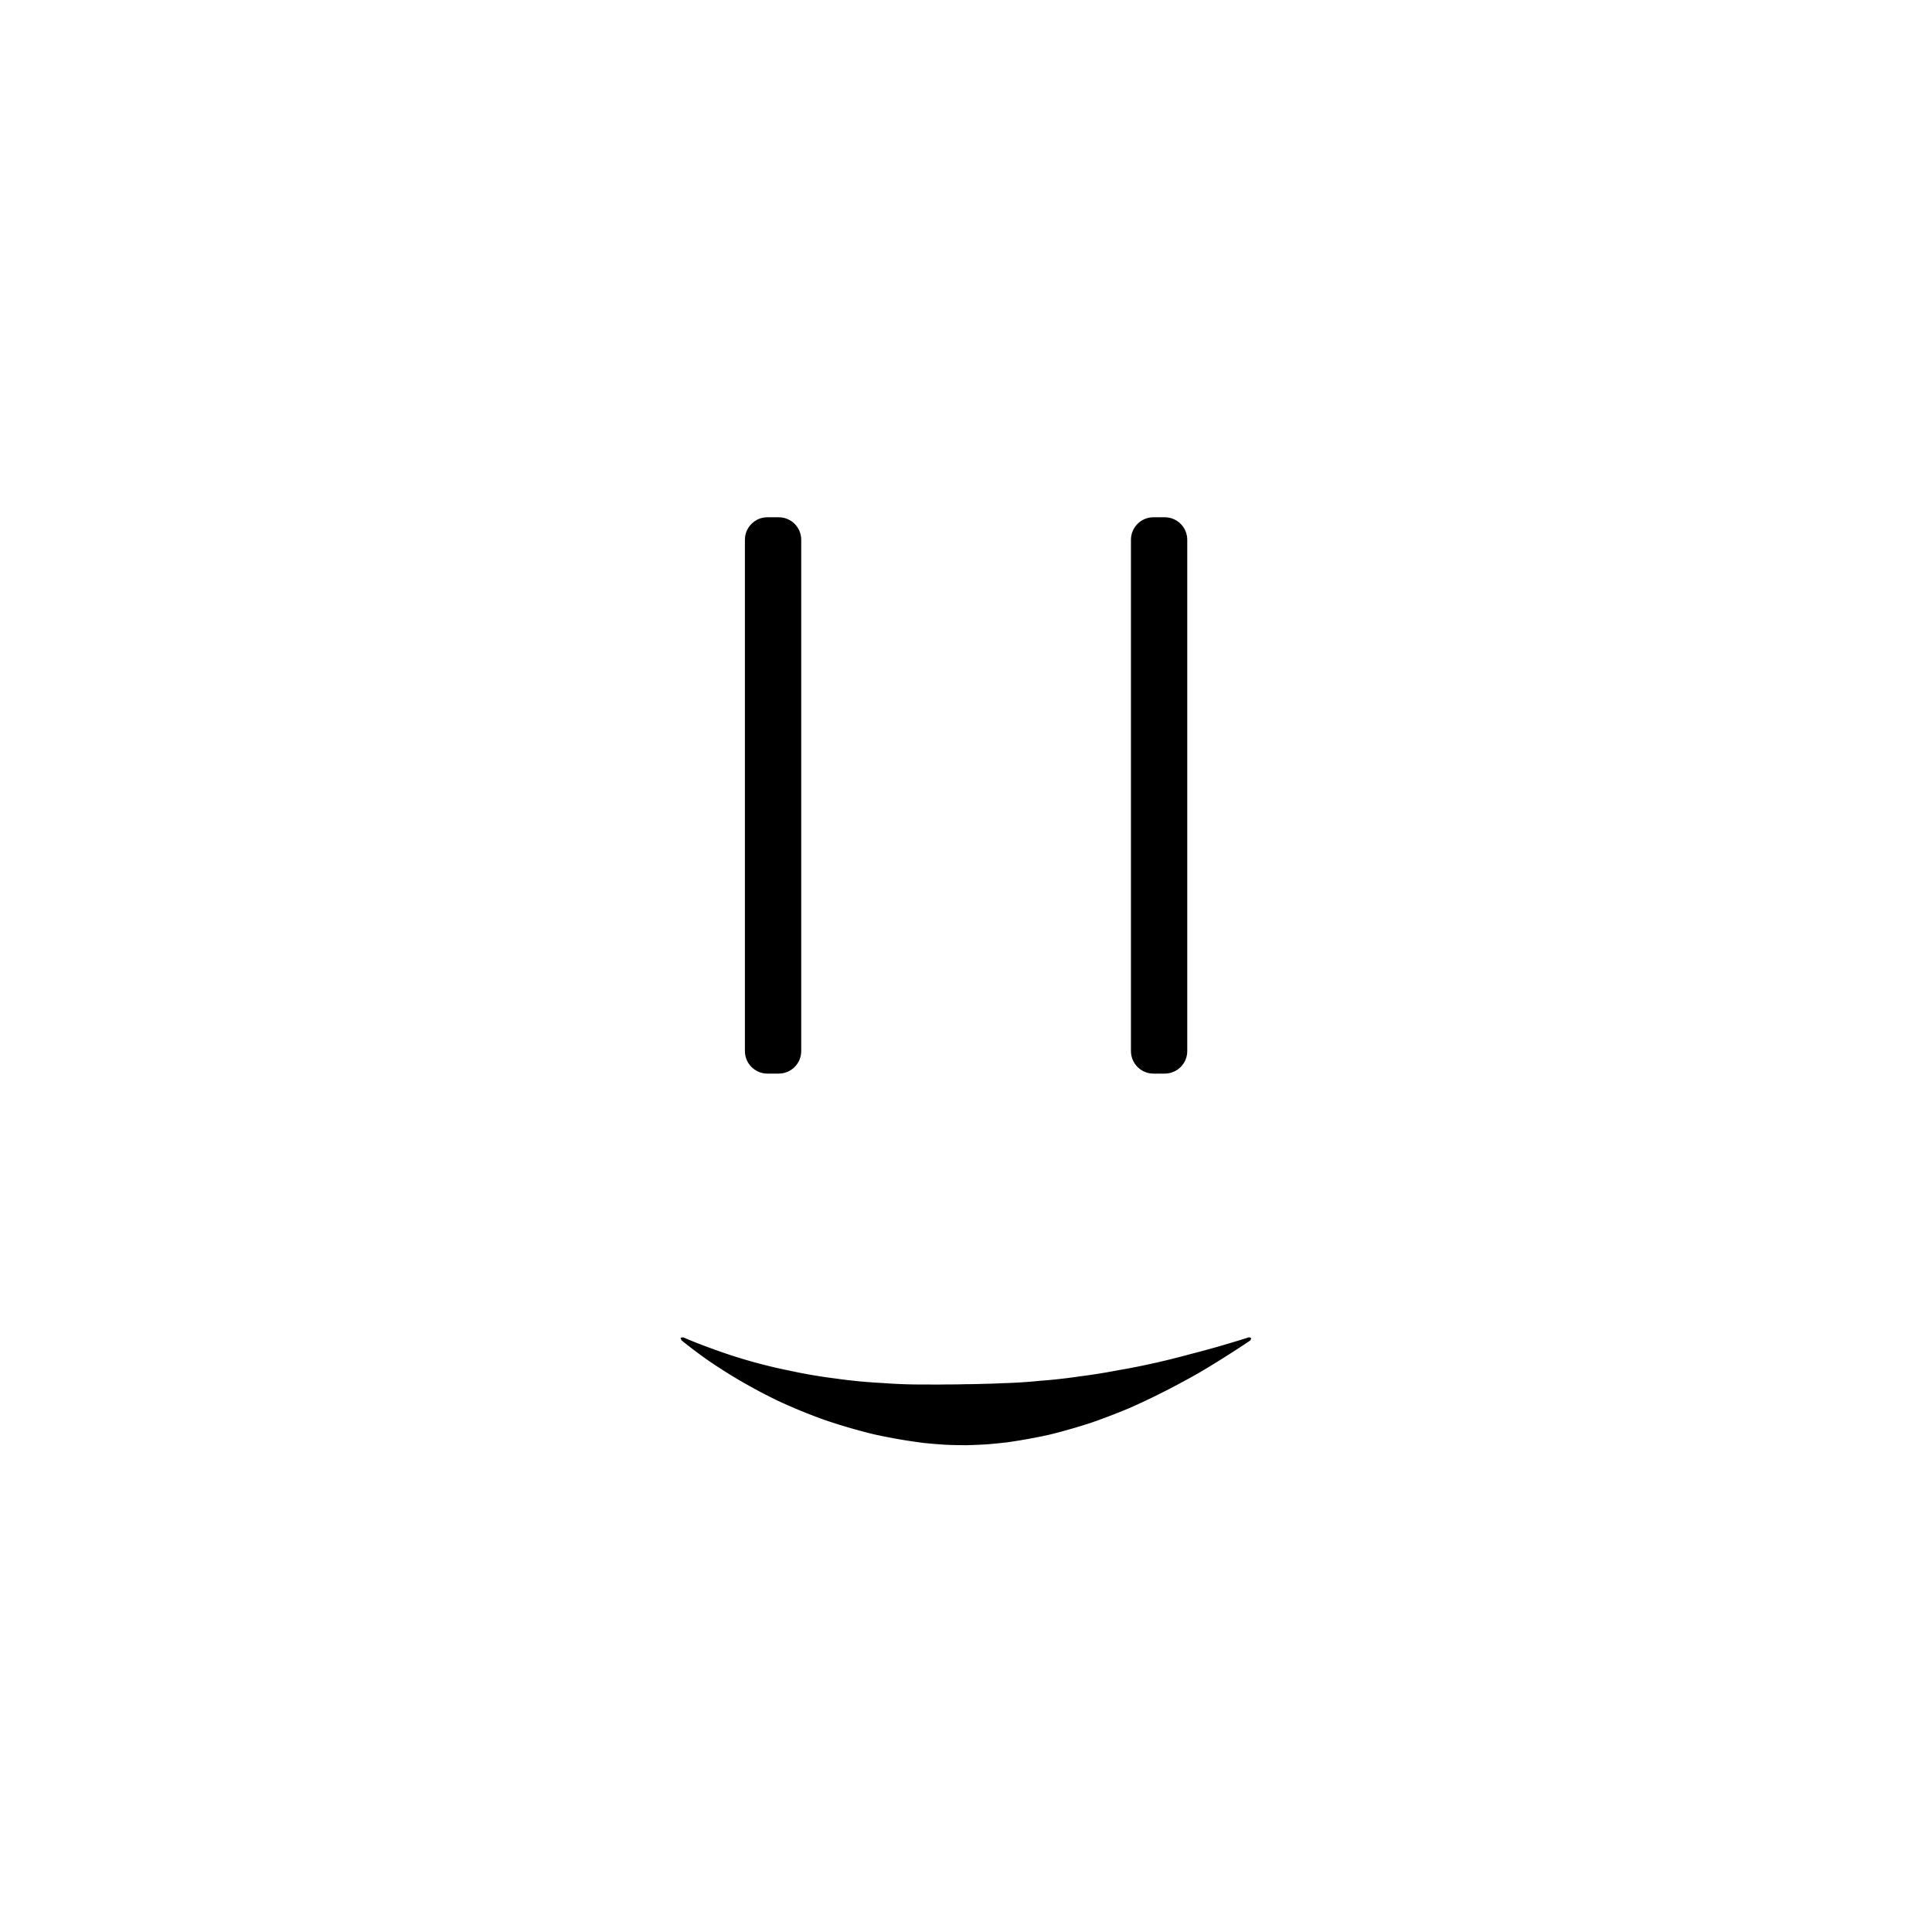 <?xml version="1.0" standalone="no"?><!DOCTYPE svg PUBLIC "-//W3C//DTD SVG 1.1//EN" "http://www.w3.org/Graphics/SVG/1.1/DTD/svg11.dtd"><svg width="100%" height="100%" viewBox="0 0 500 500" version="1.1" xmlns="http://www.w3.org/2000/svg" xmlns:xlink="http://www.w3.org/1999/xlink" xml:space="preserve" style="fill-rule:evenodd;clip-rule:evenodd;stroke-linejoin:round;stroke-miterlimit:1.414;"><clipPath id="_clip1"><rect x="0" y="0" width="500" height="500"/></clipPath><g clip-path="url(#_clip1)"><g id="Happy"><path d="M207.356,139.694c0,-3.216 -2.611,-5.828 -5.827,-5.828l-2.918,0c-3.217,0 -5.828,2.612 -5.828,5.828l0,132.326c0,3.216 2.611,5.827 5.828,5.827l2.918,0c3.216,0 5.827,-2.611 5.827,-5.827l0,-132.326Z" style="fill:#000;"/><path d="M307.261,139.696c0,-3.218 -2.612,-5.83 -5.829,-5.83l-2.915,0c-3.217,0 -5.829,2.612 -5.829,5.83l0,132.322c0,3.217 2.612,5.829 5.829,5.829l2.915,0c3.217,0 5.829,-2.612 5.829,-5.829l0,-132.322Z" style="fill:#000;"/><path d="M323.831,346.287l-0.208,0.591l-0.579,0.388l-0.58,0.386l-0.578,0.383l-0.577,0.38l-0.577,0.378l-0.577,0.377l-0.576,0.373l-0.574,0.371l-0.573,0.369l-0.576,0.367l-0.573,0.364l-0.572,0.361l-0.571,0.359l-0.571,0.357l-0.57,0.355l-0.572,0.353l-0.57,0.349l-0.571,0.349l-0.57,0.345l-0.566,0.343l-0.568,0.34l-0.571,0.34l-0.564,0.334l-0.137,0.081l-0.433,0.245l-0.572,0.322l-0.569,0.318l-0.568,0.315l-0.568,0.314l-0.572,0.313l-0.568,0.309l-0.566,0.306l-0.568,0.305l-0.568,0.303l-0.569,0.3l-0.568,0.298l-0.562,0.294l-0.571,0.295l-0.563,0.29l-0.566,0.288l-0.57,0.287l-0.568,0.285l-0.563,0.281l-0.562,0.278l-0.565,0.277l-0.566,0.275l-0.566,0.272l-0.567,0.271l-0.564,0.267l-0.561,0.264l-0.568,0.264l-0.564,0.261l-0.562,0.257l-0.563,0.256l-0.568,0.255l-0.452,0.201l-0.114,0.048l-0.565,0.236l-0.57,0.235l-0.572,0.234l-0.566,0.229l-0.567,0.227l-0.572,0.226l-0.566,0.223l-0.568,0.22l-0.573,0.22l-0.569,0.216l-0.569,0.214l-0.57,0.212l-0.571,0.209l-0.569,0.207l-0.558,0.202l-0.578,0.204l-0.566,0.199l-0.432,0.15l-0.136,0.044l-0.575,0.184l-0.57,0.181l-0.578,0.18l-0.57,0.177l-0.573,0.174l-0.572,0.172l-0.572,0.169l-0.582,0.169l-0.573,0.165l-0.575,0.163l-0.575,0.161l-0.576,0.158l-0.571,0.155l-0.577,0.154l-0.571,0.15l-0.579,0.149l-0.579,0.147l-0.574,0.143l-0.239,0.059l-0.336,0.074l-0.583,0.125l-0.577,0.122l-0.578,0.119l-0.578,0.117l-0.585,0.116l-0.581,0.113l-0.579,0.11l-0.588,0.109l-0.574,0.104l-0.588,0.104l-0.575,0.1l-0.583,0.099l-0.584,0.096l-0.584,0.094l-0.577,0.09l-0.585,0.089l-0.593,0.088l-0.579,0.083l-0.024,0.004l-0.571,0.065l-0.581,0.065l-0.581,0.063l-0.59,0.061l-0.597,0.059l-0.582,0.055l-0.591,0.054l-0.583,0.05l-0.591,0.049l-0.053,0.004l-0.532,0.032l-0.592,0.032l-0.593,0.03l-0.585,0.028l-0.594,0.025l-0.593,0.023l-0.594,0.02l-0.587,0.018l-0.497,0.013l-0.095,0l-0.626,-0.003l-0.63,-0.005l-0.615,-0.008l-0.63,-0.011l-0.622,-0.013l-0.623,-0.017l-0.629,-0.018l-0.623,-0.022l-0.278,-0.01l-0.344,-0.022l-0.629,-0.042l-0.622,-0.045l-0.629,-0.048l-0.615,-0.049l-0.628,-0.053l-0.622,-0.056l-0.628,-0.058l-0.621,-0.06l-0.533,-0.054l-0.095,-0.012l-0.626,-0.083l-0.619,-0.084l-0.619,-0.087l-0.618,-0.09l-0.625,-0.093l-0.624,-0.095l-0.618,-0.098l-0.623,-0.1l-0.617,-0.103l-0.616,-0.106l-0.622,-0.108l-0.615,-0.111l-0.614,-0.113l-0.622,-0.117l-0.614,-0.118l-0.619,-0.122l-0.613,-0.124l-0.618,-0.127l-0.612,-0.129l-0.612,-0.131l-0.167,-0.037l-0.448,-0.108l-0.614,-0.152l-0.608,-0.153l-0.607,-0.156l-0.611,-0.16l-0.606,-0.161l-0.611,-0.165l-0.604,-0.166l-0.603,-0.169l-0.608,-0.172l-0.601,-0.174l-0.607,-0.178l-0.595,-0.178l-0.604,-0.182l-0.599,-0.184l-0.603,-0.188l-0.597,-0.189l-0.597,-0.192l-0.595,-0.195l-0.6,-0.198l-0.594,-0.199l-0.351,-0.12l-0.241,-0.086l-0.594,-0.215l-0.589,-0.216l-0.587,-0.219l-0.591,-0.223l-0.582,-0.222l-0.584,-0.227l-0.588,-0.23l-0.583,-0.231l-0.582,-0.234l-0.584,-0.238l-0.575,-0.237l-0.582,-0.243l-0.577,-0.244l-0.572,-0.245l-0.578,-0.25l-0.57,-0.25l-0.576,-0.255l-0.568,-0.255l-0.574,-0.259l-0.569,-0.262l-0.182,-0.085l-0.38,-0.183l-0.563,-0.275l-0.562,-0.277l-0.564,-0.281l-0.556,-0.281l-0.557,-0.284l-0.556,-0.287l-0.556,-0.289l-0.554,-0.292l-0.548,-0.293l-0.551,-0.296l-0.547,-0.298l-0.551,-0.302l-0.546,-0.304l-0.542,-0.305l-0.541,-0.307l-0.541,-0.31l-0.54,-0.313l-0.537,-0.315l-0.537,-0.317l-0.533,-0.319l-0.533,-0.322l-0.531,-0.324l-0.53,-0.327l-0.527,-0.328l-0.527,-0.332l-0.526,-0.333l-0.522,-0.336l-0.522,-0.338l-0.518,-0.34l-0.518,-0.342l-0.516,-0.345l-0.514,-0.347l-0.513,-0.35l-0.069,-0.047l-0.438,-0.31l-0.504,-0.36l-0.503,-0.363l-0.501,-0.365l-0.5,-0.368l-0.497,-0.369l-0.495,-0.371l-0.494,-0.374l-0.491,-0.376l-0.49,-0.378l-0.487,-0.38l-0.486,-0.383l-0.483,-0.385l-0.481,-0.386l-0.224,-0.651l0,0l0.68,-0.109l0.565,0.241l0.564,0.237l0.566,0.234l0.566,0.232l0.566,0.229l0.568,0.225l0.568,0.224l0.568,0.22l0.569,0.217l0.57,0.214l0.569,0.211l0.571,0.209l0.571,0.206l0.494,0.176l0.077,0.028l0.568,0.207l0.568,0.204l0.571,0.203l0.569,0.198l0.571,0.196l0.57,0.193l0.571,0.191l0.574,0.189l0.571,0.184l0.572,0.182l0.574,0.18l0.573,0.176l0.575,0.175l0.573,0.171l0.574,0.168l0.576,0.167l0.574,0.163l0.575,0.16l0.577,0.158l0.576,0.155l0.578,0.153l0.576,0.149l0.576,0.147l0.58,0.145l0.577,0.142l0.577,0.139l0.577,0.136l0.578,0.133l0.578,0.131l0.578,0.128l0.581,0.127l0.578,0.123l0.579,0.12l0.392,0.08l0.187,0.041l0.572,0.123l0.58,0.122l0.572,0.118l0.581,0.117l0.576,0.114l0.574,0.11l0.577,0.108l0.578,0.106l0.581,0.105l0.573,0.099l0.578,0.099l0.578,0.095l0.577,0.093l0.579,0.091l0.574,0.087l0.578,0.086l0.578,0.083l0.578,0.08l0.578,0.078l0.579,0.075l0.234,0.03l0.338,0.048l0.576,0.08l0.576,0.077l0.572,0.073l0.576,0.073l0.576,0.07l0.571,0.066l0.576,0.065l0.576,0.062l0.571,0.059l0.576,0.057l0.576,0.055l0.57,0.051l0.576,0.05l0.575,0.048l0.571,0.044l0.575,0.042l0.569,0.039l0.576,0.038l0.568,0.034l0.575,0.032l0.419,0.022l0.155,0.012l0.566,0.042l0.572,0.039l0.566,0.036l0.572,0.035l0.571,0.032l0.565,0.029l0.571,0.027l0.565,0.024l0.564,0.022l0.571,0.02l0.57,0.017l0.57,0.016l0.563,0.012l0.569,0.01l0.562,0.007l0.562,0.005l0.568,0.003l0.568,0.001l0.561,-0.003l0.566,-0.004l0.086,-0.001l0.48,0.008l0.558,0.007l0.565,0.004l0.558,0.002l0.564,0l0.563,-0.003l0.557,-0.005l0.563,-0.008l0.555,-0.01l0.311,-0.007l0.251,0.002l0.561,0.001l0.554,-0.002l0.561,-0.004l0.56,-0.007l0.56,-0.008l0.552,-0.012l0.559,-0.013l0.554,-0.016l0.085,-0.003l0.443,-0.001l0.526,-0.004l0.533,-0.006l0.525,-0.008l0.532,-0.01l0.525,-0.013l0.524,-0.014l0.531,-0.017l0.477,-0.017l0.047,-0.001l0.525,-0.009l0.525,-0.012l0.531,-0.014l0.525,-0.015l0.524,-0.018l0.525,-0.021l0.532,-0.022l0.525,-0.025l0.512,-0.026l0.021,0l0.519,-0.015l0.528,-0.017l0.533,-0.019l0.529,-0.022l0.528,-0.023l0.528,-0.026l0.537,-0.029l0.523,-0.029l0.538,-0.033l0.523,-0.034l0.532,-0.036l0.532,-0.039l0.527,-0.041l0.539,-0.044l0.528,-0.045l0.535,-0.048l0.535,-0.05l0.531,-0.051l0.309,-0.031l0.222,-0.017l0.541,-0.042l0.54,-0.044l0.543,-0.047l0.536,-0.048l0.538,-0.05l0.539,-0.052l0.547,-0.056l0.541,-0.057l0.543,-0.06l0.537,-0.06l0.544,-0.064l0.551,-0.067l0.547,-0.069l0.548,-0.071l0.542,-0.071l0.551,-0.076l0.544,-0.076l0.547,-0.079l0.132,-0.02l0.423,-0.054l0.552,-0.072l0.559,-0.075l0.555,-0.077l0.561,-0.08l0.558,-0.082l0.558,-0.083l0.56,-0.086l0.561,-0.088l0.558,-0.09l0.565,-0.093l0.565,-0.095l0.568,-0.098l0.562,-0.099l0.571,-0.102l0.572,-0.105l0.566,-0.105l0.569,-0.109l0.115,-0.022l0.465,-0.08l0.574,-0.1l0.578,-0.103l0.581,-0.106l0.579,-0.107l0.583,-0.11l0.585,-0.113l0.579,-0.112l0.588,-0.117l0.59,-0.12l0.59,-0.122l0.586,-0.122l0.594,-0.127l0.592,-0.127l0.592,-0.13l0.599,-0.133l0.595,-0.135l0.602,-0.138l0.599,-0.139l0.6,-0.141l0.602,-0.144l0.61,-0.148l0.6,-0.146l0.609,-0.152l0.609,-0.153l0.61,-0.155l0.609,-0.157l0.618,-0.161l0.608,-0.16l0.621,-0.166l0.617,-0.166l0.469,-0.128l0.151,-0.038l0.625,-0.161l0.629,-0.164l0.627,-0.165l0.629,-0.167l0.631,-0.169l0.634,-0.173l0.634,-0.174l0.64,-0.177l0.638,-0.179l0.639,-0.18l0.641,-0.183l0.644,-0.186l0.644,-0.187l0.647,-0.19l0.651,-0.193l0.648,-0.194l0.653,-0.196l0.654,-0.199l0.656,-0.201l0.659,-0.204l-0.002,0l0.66,-0.205l0.662,-0.208l0.663,-0.21l0.592,0.207Z" style="fill:#000;"/></g></g></svg>